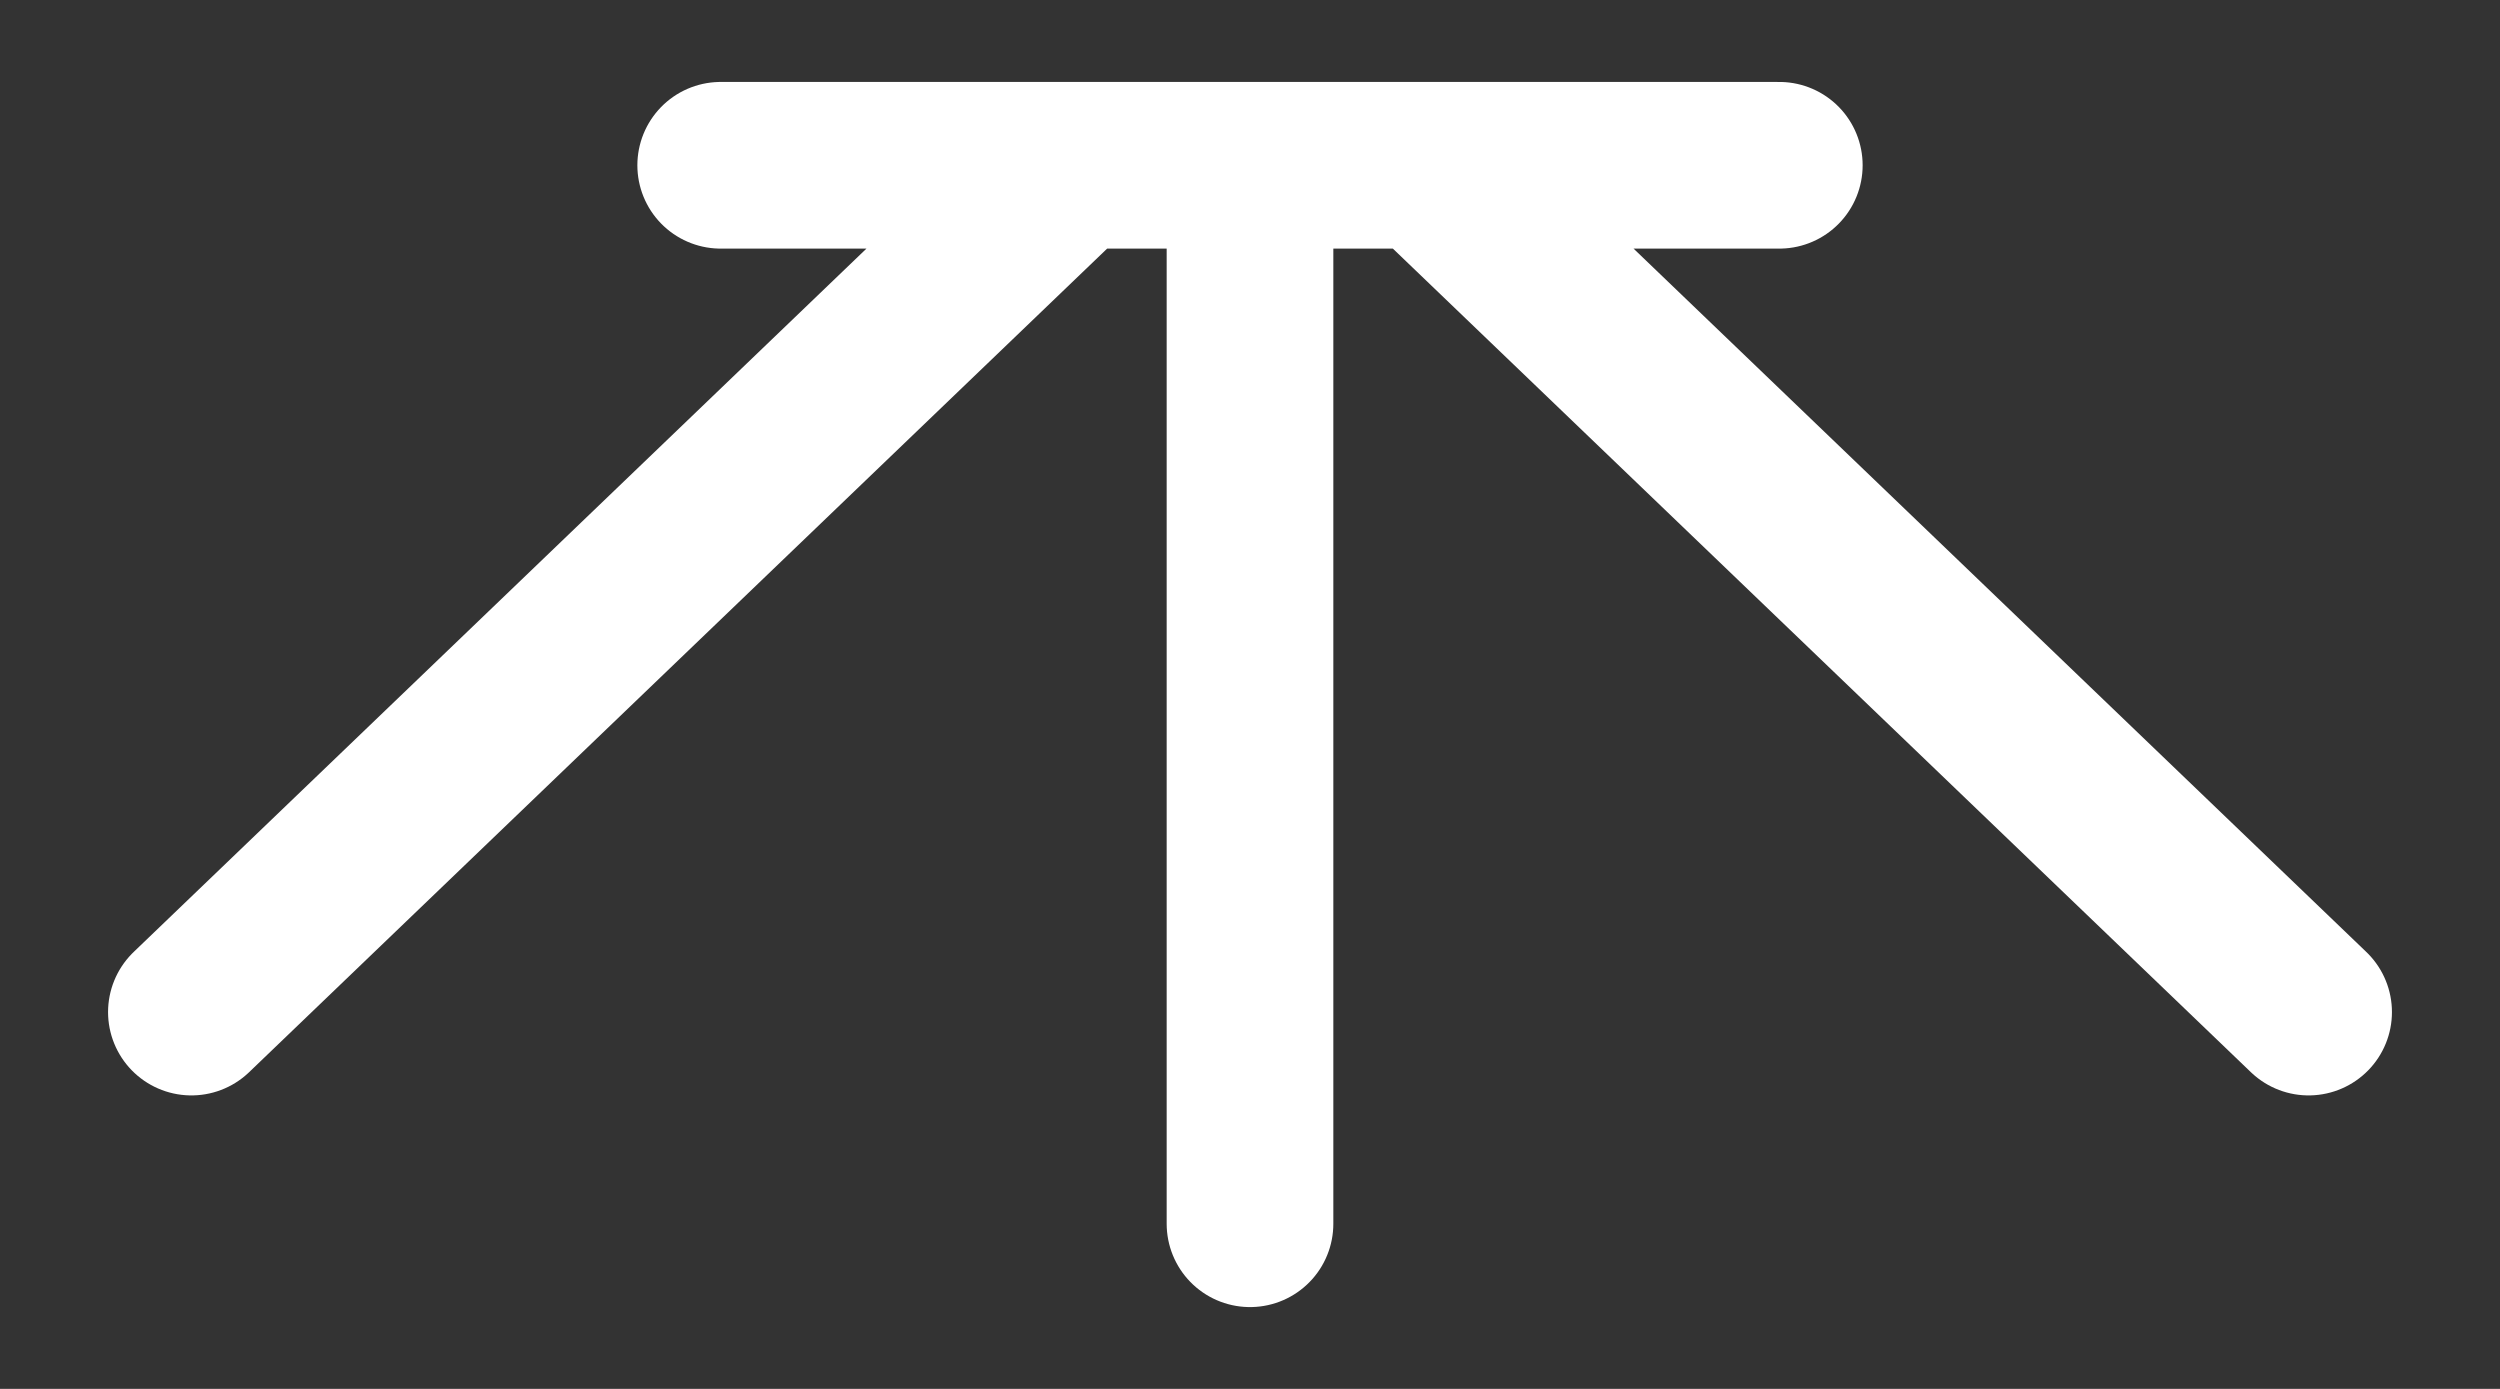 <svg width="18" height="10" viewBox="0 0 18 10" fill="none" xmlns="http://www.w3.org/2000/svg">
<rect x="0" y="0" width="18" height="10" fill="#333333" stroke="none"/>
<path id="Vector" d="M12.811 1.19H5.189M16.622 7.287L10.27 1.19M1.378 7.287L7.73 1.19M9 1.19V8.811" stroke="white" stroke-width="1.2" stroke-linecap="round" stroke-linejoin="round"/>
</svg>
